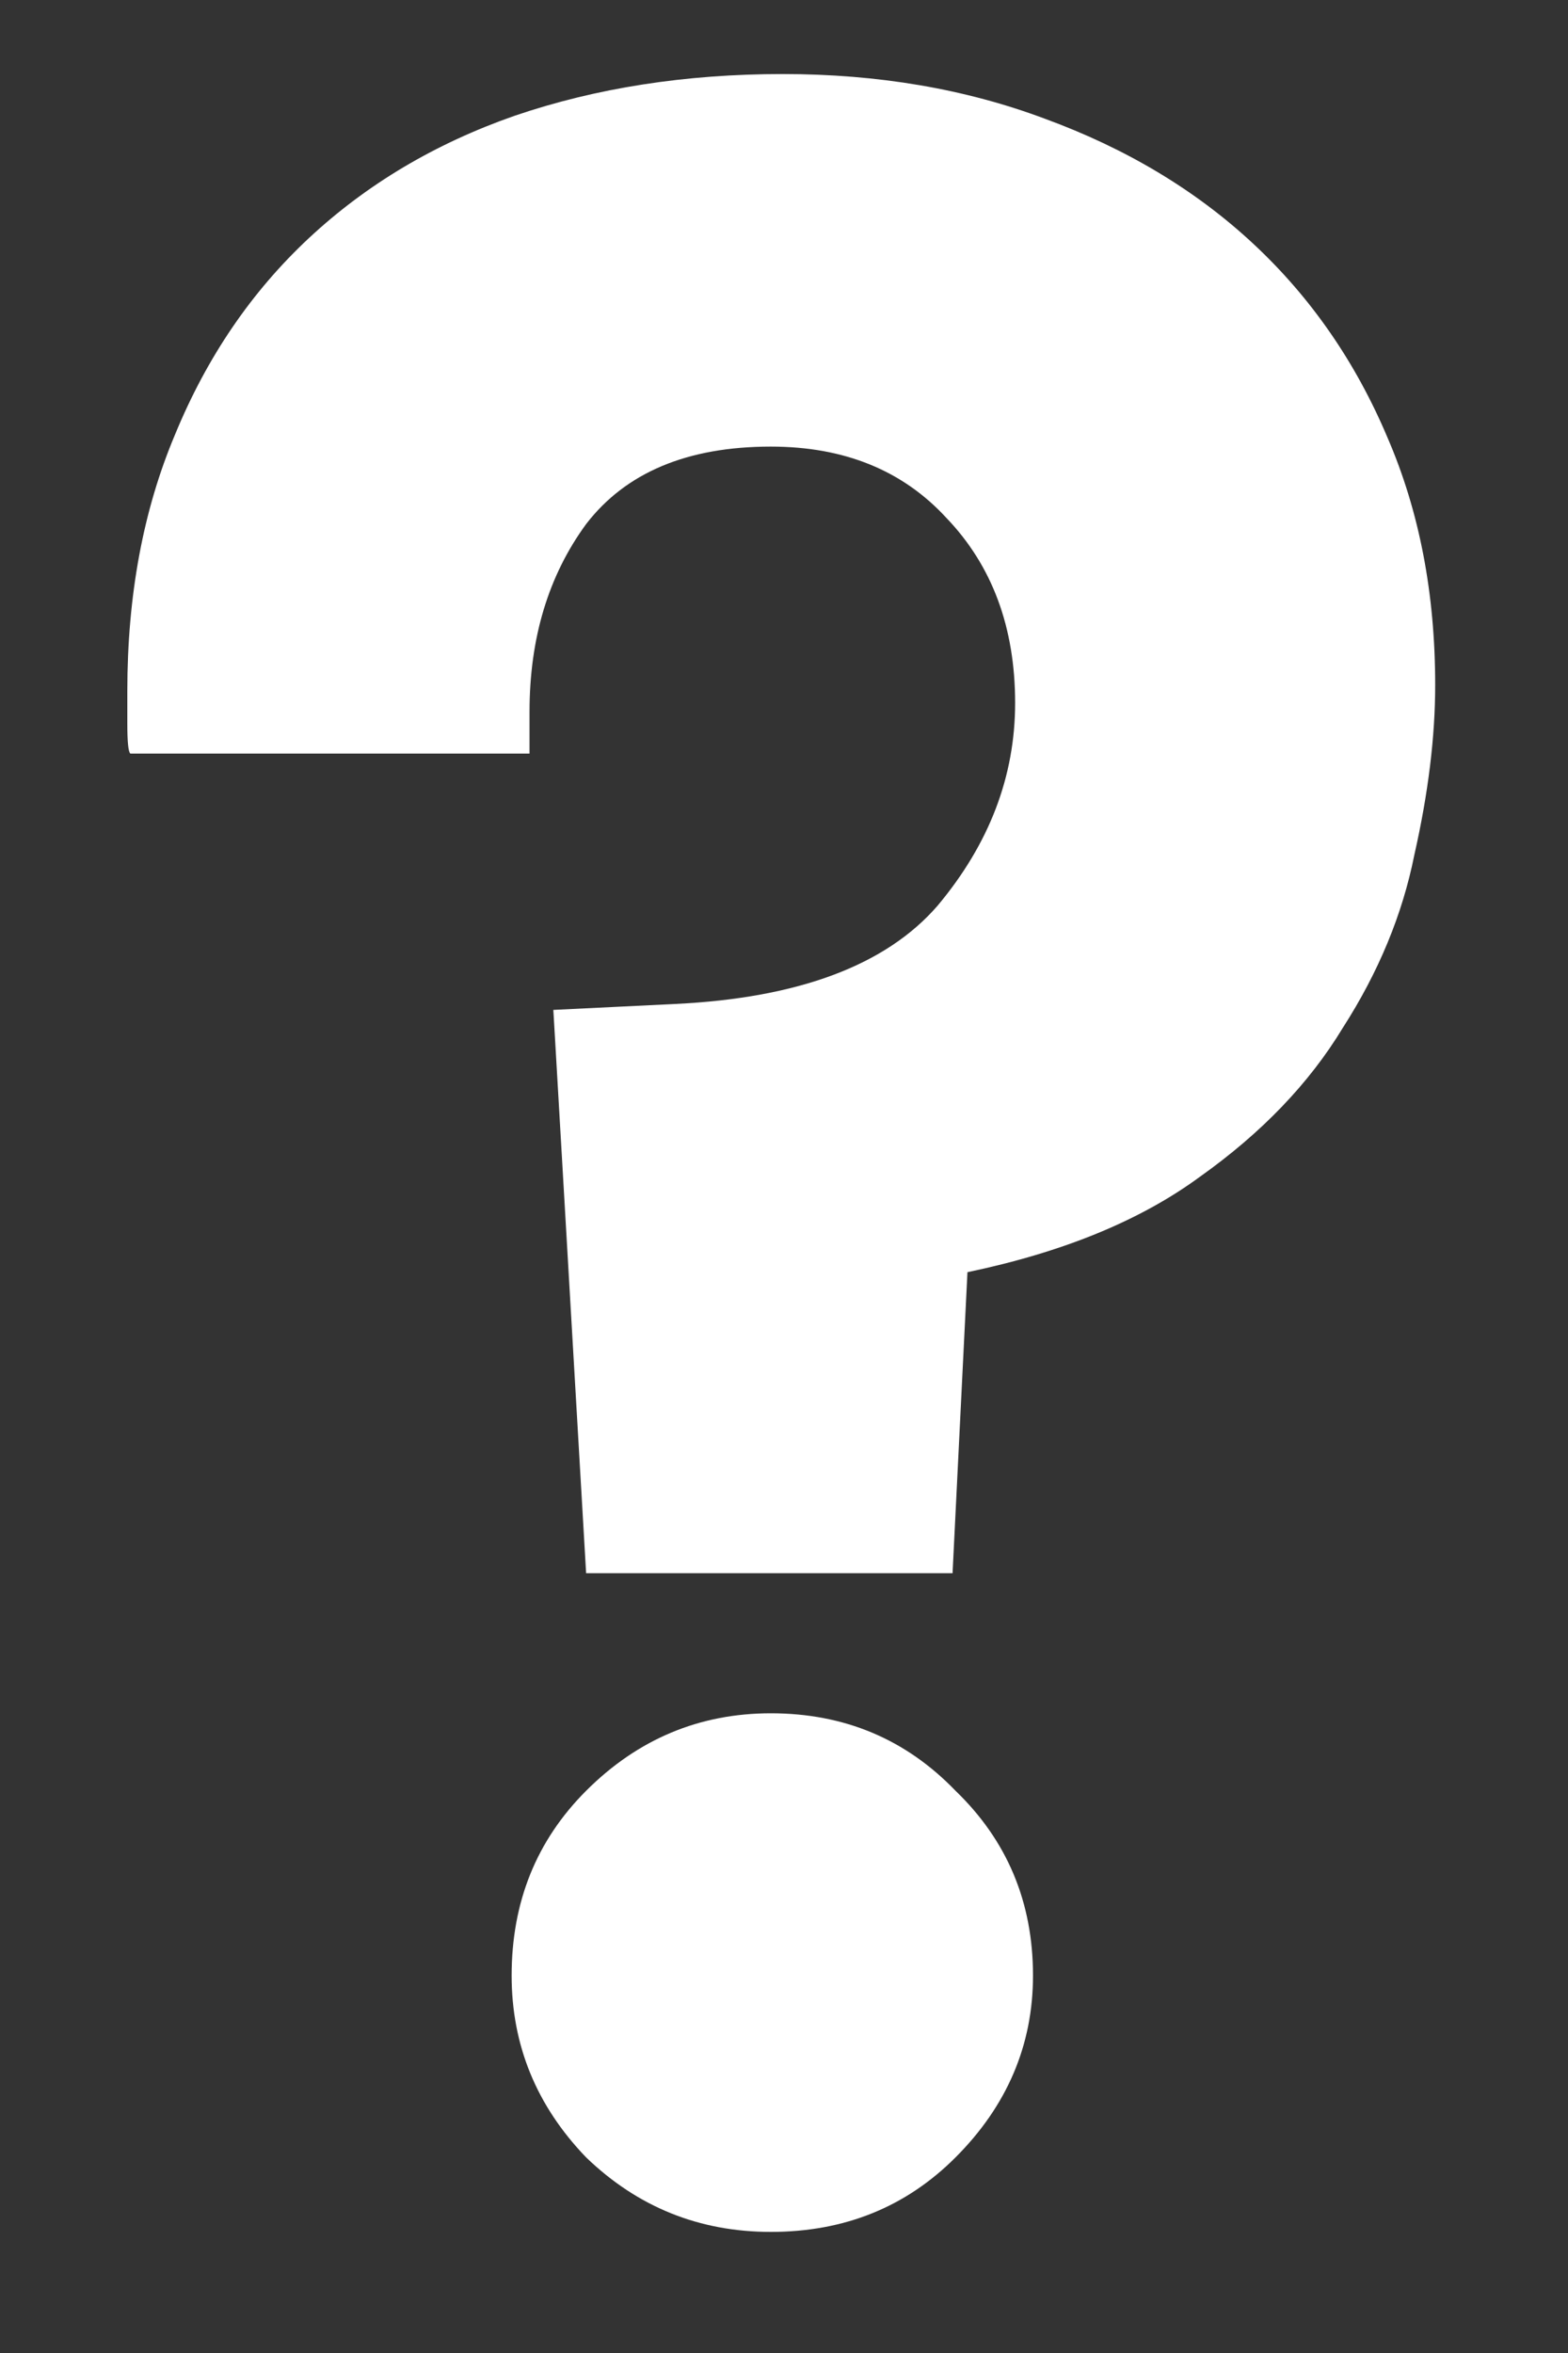 <svg width="10" height="15" viewBox="0 0 10 15" fill="none" xmlns="http://www.w3.org/2000/svg">
<rect x="0" y="0" width="10" height="15" fill="#333333" stroke="none"/>
<path d="M9.153 4.367C9.153 4.696 9.109 5.057 9.02 5.45C8.944 5.83 8.792 6.197 8.564 6.552C8.349 6.907 8.045 7.223 7.652 7.502C7.272 7.781 6.778 7.983 6.17 8.11L6.075 10.029H3.738L3.529 6.438L4.308 6.4C5.093 6.362 5.651 6.153 5.98 5.773C6.309 5.38 6.474 4.95 6.474 4.481C6.474 4 6.328 3.607 6.037 3.303C5.758 2.999 5.385 2.847 4.916 2.847C4.384 2.847 3.991 3.012 3.738 3.341C3.497 3.67 3.377 4.069 3.377 4.538V4.804H0.831C0.818 4.791 0.812 4.728 0.812 4.614C0.812 4.487 0.812 4.418 0.812 4.405C0.812 3.797 0.913 3.252 1.116 2.771C1.319 2.277 1.604 1.859 1.971 1.517C2.338 1.175 2.775 0.915 3.282 0.738C3.801 0.561 4.371 0.472 4.992 0.472C5.6 0.472 6.157 0.567 6.664 0.757C7.183 0.947 7.627 1.213 7.994 1.555C8.361 1.897 8.646 2.309 8.849 2.79C9.052 3.259 9.153 3.784 9.153 4.367ZM3.263 12.594C3.263 12.125 3.421 11.733 3.738 11.416C4.067 11.087 4.46 10.922 4.916 10.922C5.385 10.922 5.777 11.087 6.094 11.416C6.423 11.733 6.588 12.125 6.588 12.594C6.588 13.037 6.423 13.424 6.094 13.753C5.777 14.07 5.385 14.228 4.916 14.228C4.46 14.228 4.067 14.07 3.738 13.753C3.421 13.424 3.263 13.037 3.263 12.594Z" fill="white"/>
</svg>
